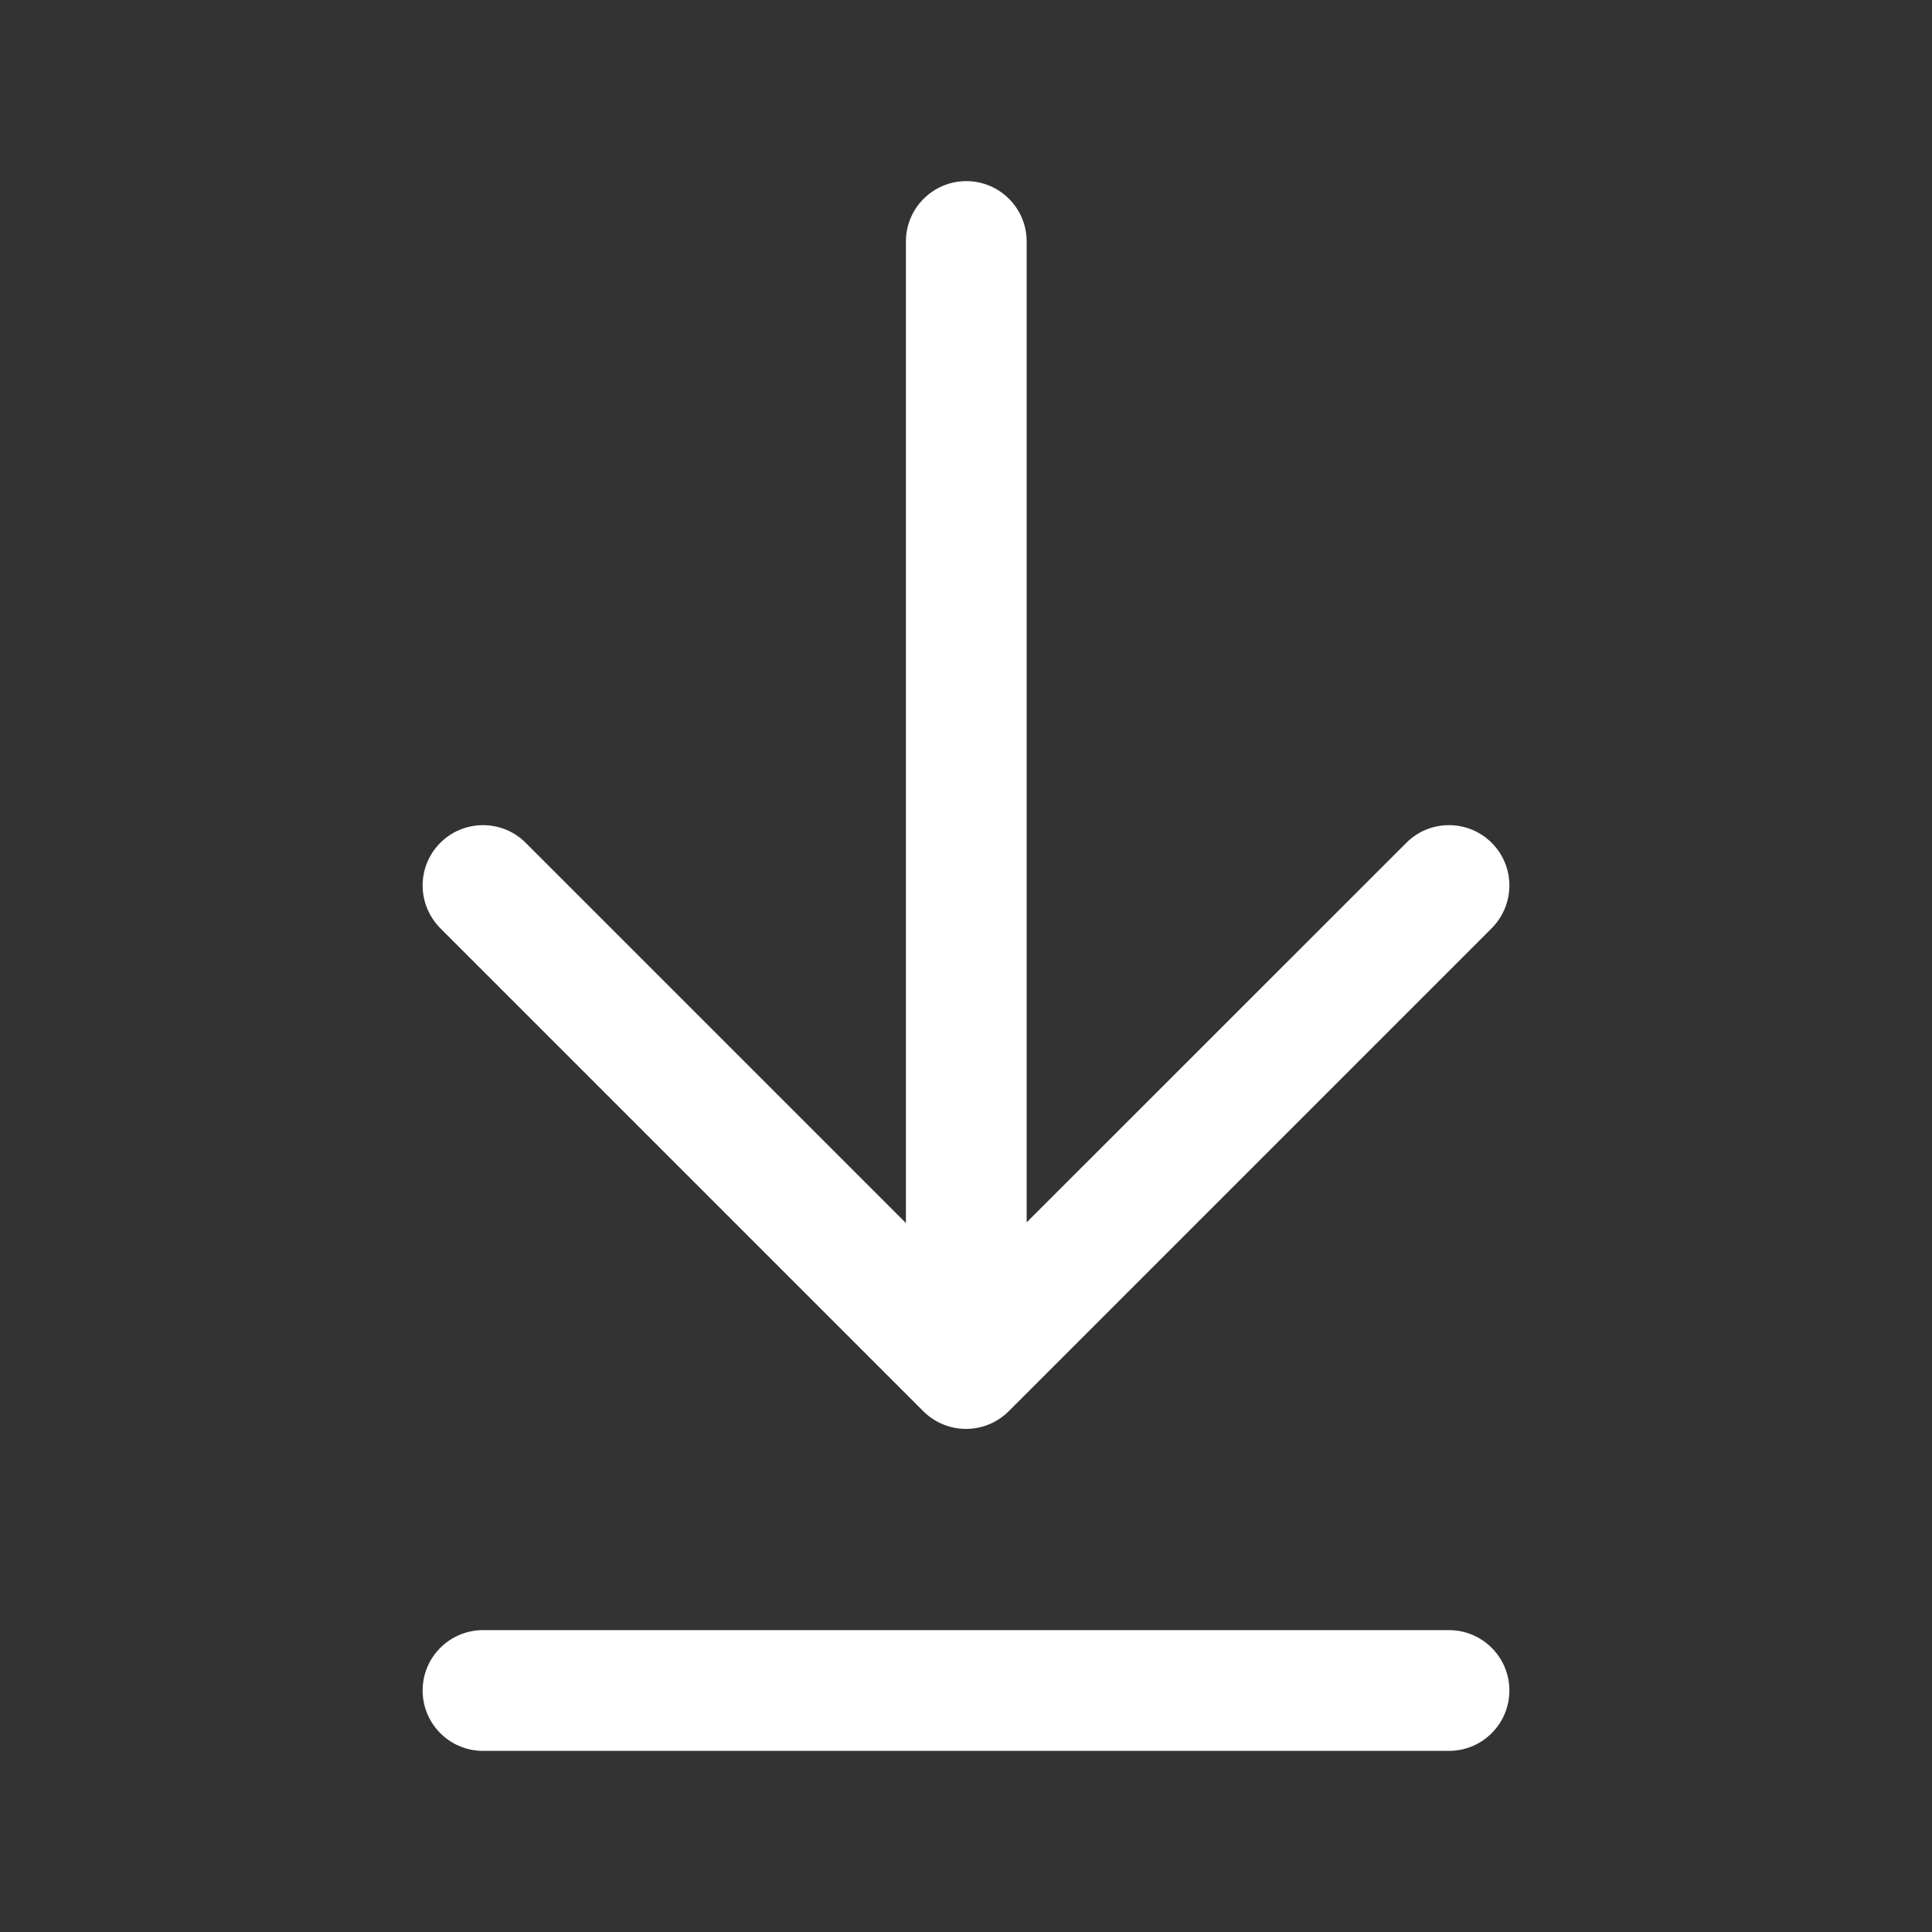 <svg xmlns="http://www.w3.org/2000/svg" xmlns:xlink="http://www.w3.org/1999/xlink" fill="none" version="1.1" width="20" height="20" viewBox="0 0 20 20"><rect x="0" y="0" width="20" height="20" fill="#333333" stroke="none"/><defs><clipPath id="master_svg0_2063_71486"><rect x="0" y="0" width="20" height="20" rx="0"/></clipPath></defs><g clip-path="url(#master_svg0_2063_71486)"><g><path d="M10.003,1.875C9.658,1.875,9.378,2.155,9.378,2.5L9.378,12.661L5.442,8.725C5.325,8.607,5.166,8.542,5,8.542C4.655,8.542,4.375,8.821,4.375,9.167C4.375,9.332,4.441,9.491,4.558,9.609L9.558,14.609C9.675,14.726,9.834,14.792,10,14.792C10.166,14.792,10.325,14.726,10.442,14.609L15.442,9.609C15.559,9.491,15.625,9.332,15.625,9.167C15.625,8.821,15.345,8.542,15,8.542C14.834,8.542,14.675,8.607,14.558,8.725L10.628,12.654L10.628,2.5C10.628,2.155,10.349,1.875,10.003,1.875ZM15,16.875L5,16.875C4.655,16.875,4.375,17.155,4.375,17.5C4.375,17.845,4.655,18.125,5,18.125L15,18.125C15.345,18.125,15.625,17.845,15.625,17.5C15.625,17.155,15.345,16.875,15,16.875Z" fill-rule="evenodd" fill="#FFFFFF" fill-opacity="1" style="mix-blend-mode:passthrough"/></g></g></svg>